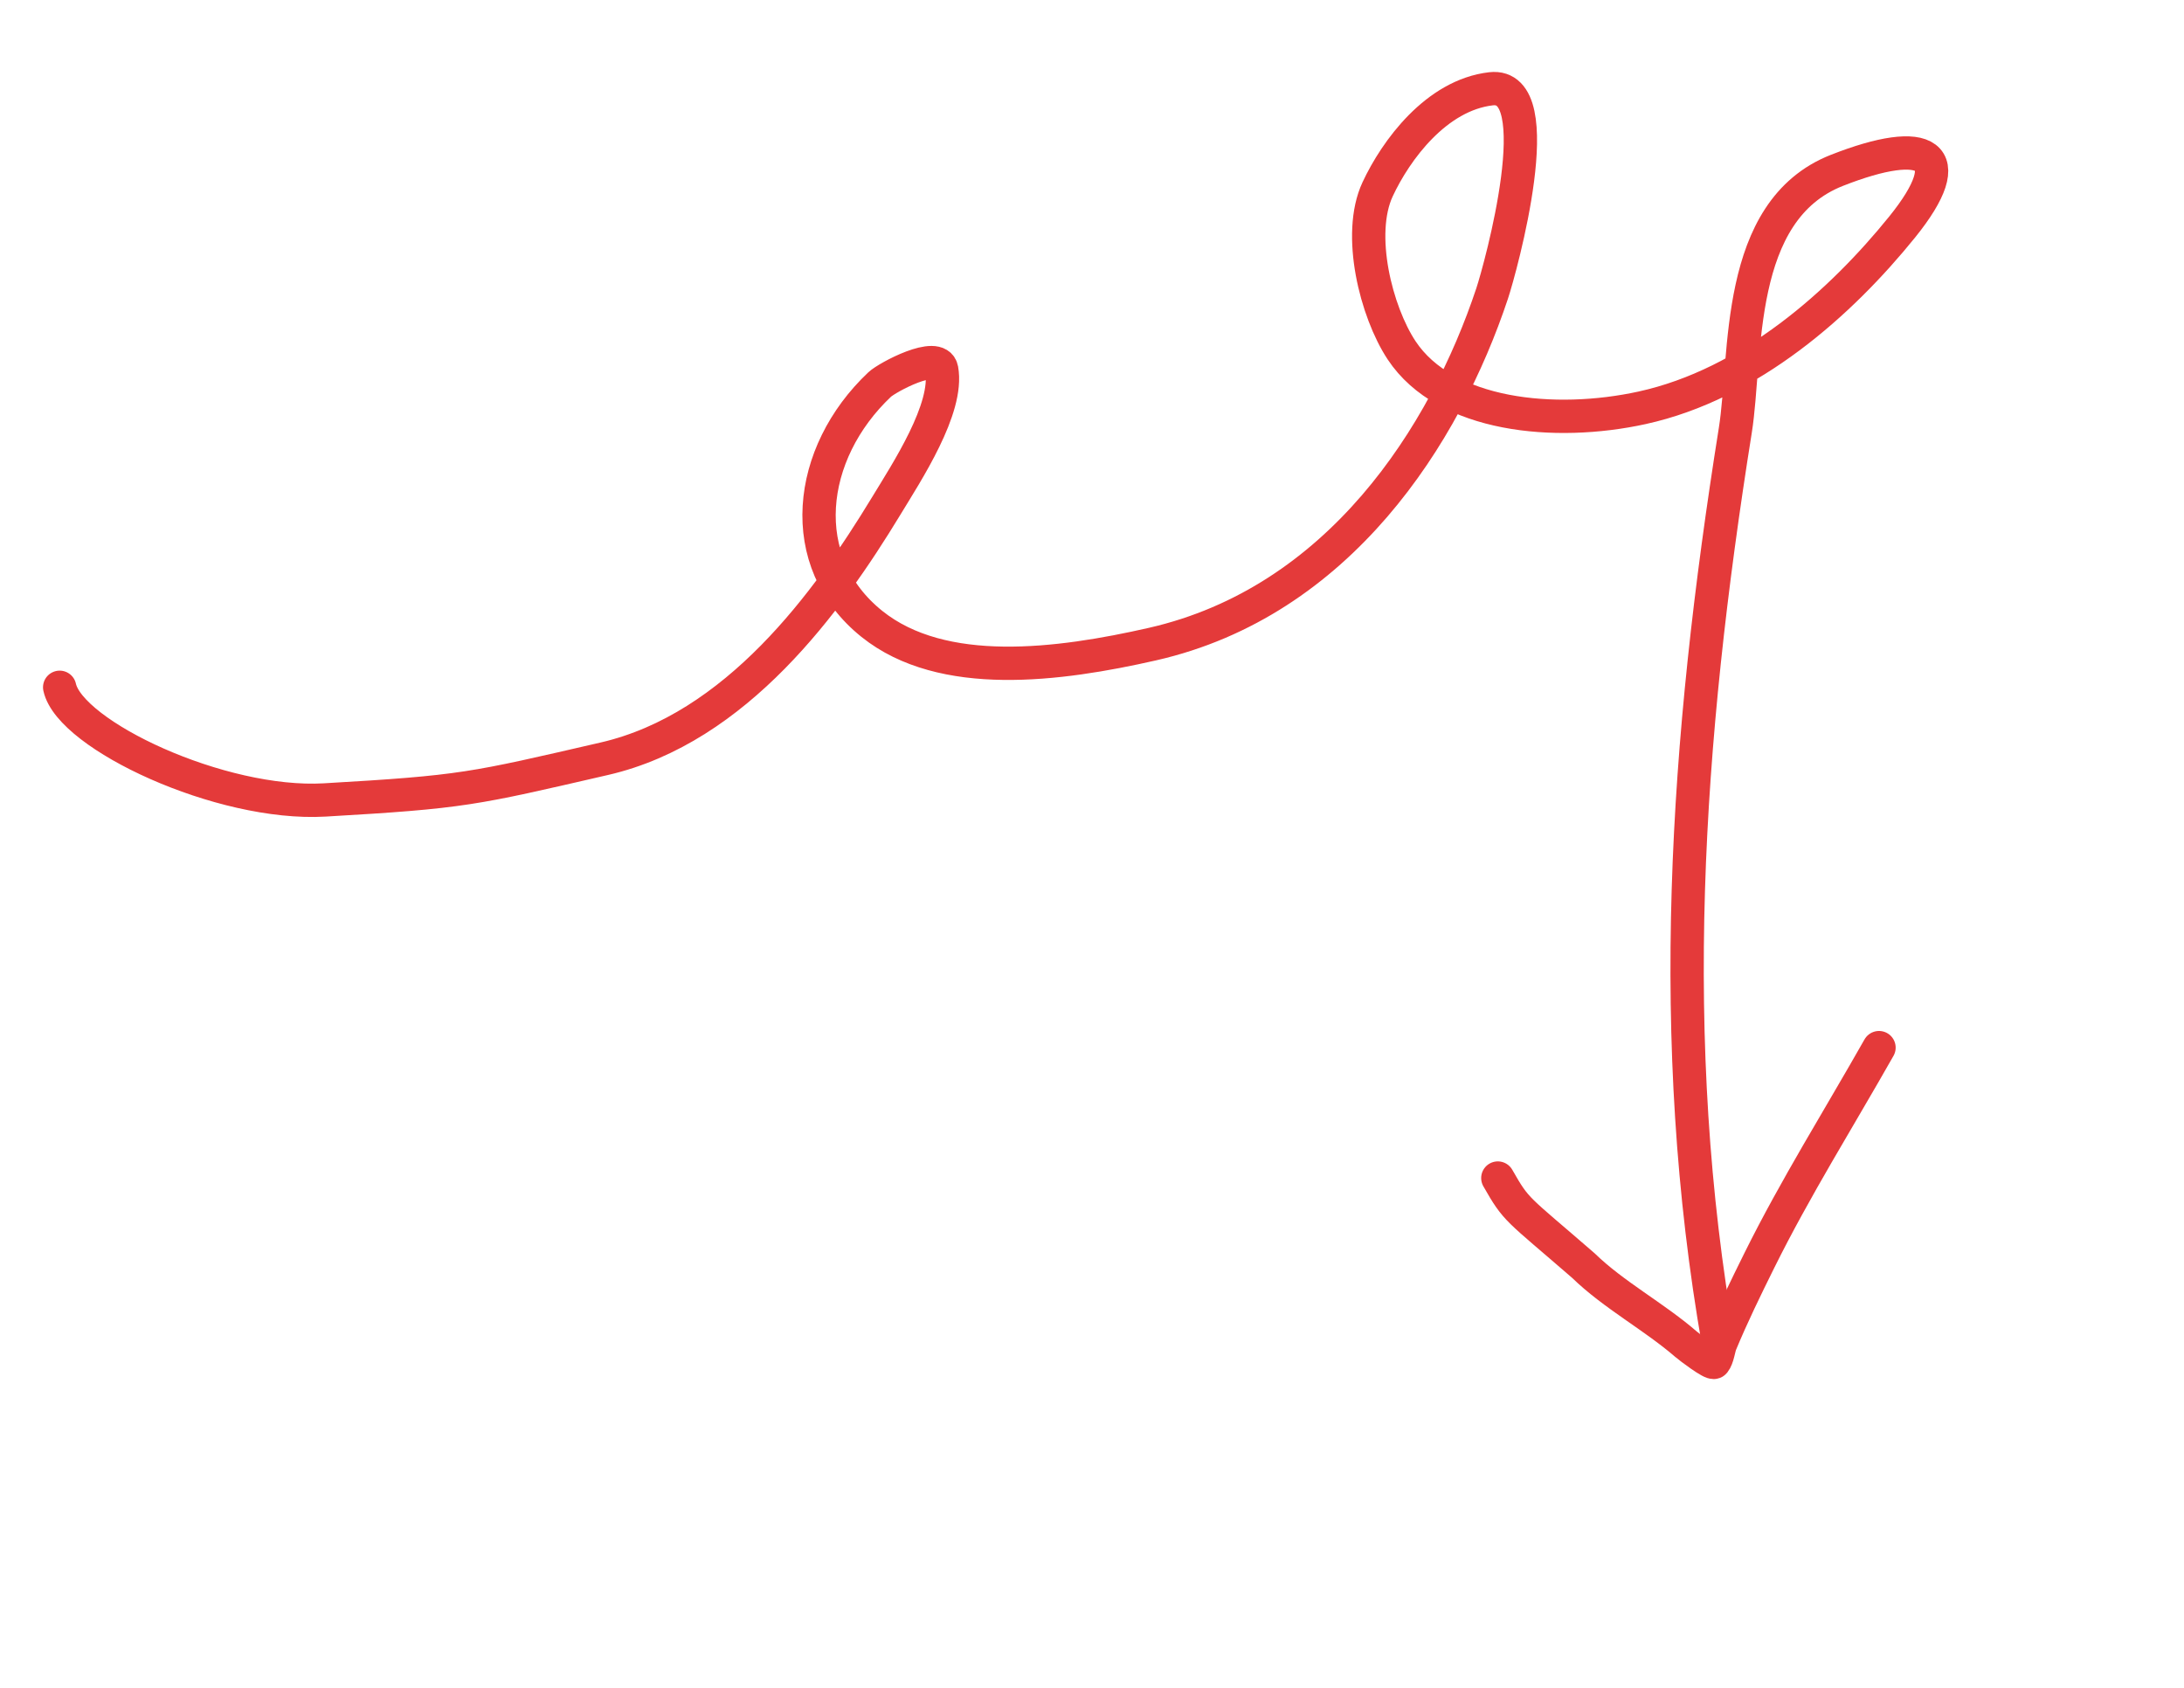 <svg width="154" height="119" viewBox="0 0 154 119" fill="none" xmlns="http://www.w3.org/2000/svg">
<path d="M4.207 48.457C4.944 51.825 15.546 56.825 22.894 56.4C32.691 55.833 33.293 55.642 42.613 53.494C51.933 51.346 58.383 42.431 62.464 35.714C63.95 33.267 66.902 28.789 66.4 26.043C66.151 24.681 62.557 26.61 62.026 27.112C56.897 31.955 55.991 39.59 61.482 43.991C66.464 47.984 74.655 46.914 81.251 45.415C94.414 42.424 101.886 30.695 105.216 20.688C105.793 18.952 109.444 5.76 105.132 6.26C101.276 6.708 98.423 10.59 97.139 13.347C95.655 16.533 97.039 21.989 98.831 24.698C101.921 29.367 109.66 30.093 115.778 28.755C123.416 27.084 129.82 21.333 134.124 16.007C138.293 10.847 135.902 9.505 129.525 12.011C122.264 14.864 123.196 25.112 122.362 30.338C118.857 52.313 117.424 73.332 121.186 94.761" stroke="#E43A3A" stroke-width="2.349" stroke-linecap="round"/>
<path d="M105.616 83.057C106.958 85.415 106.889 85.099 111.647 89.227C113.779 91.303 116.615 92.808 118.886 94.773C119.127 94.982 120.74 96.208 120.875 96.041C121.12 95.738 121.194 95.041 121.325 94.726C122.147 92.746 123.104 90.788 124.068 88.843C126.584 83.768 129.671 78.846 132.494 73.862" stroke="#E43A3A" stroke-width="2.349" stroke-linecap="round"/>
</svg>
